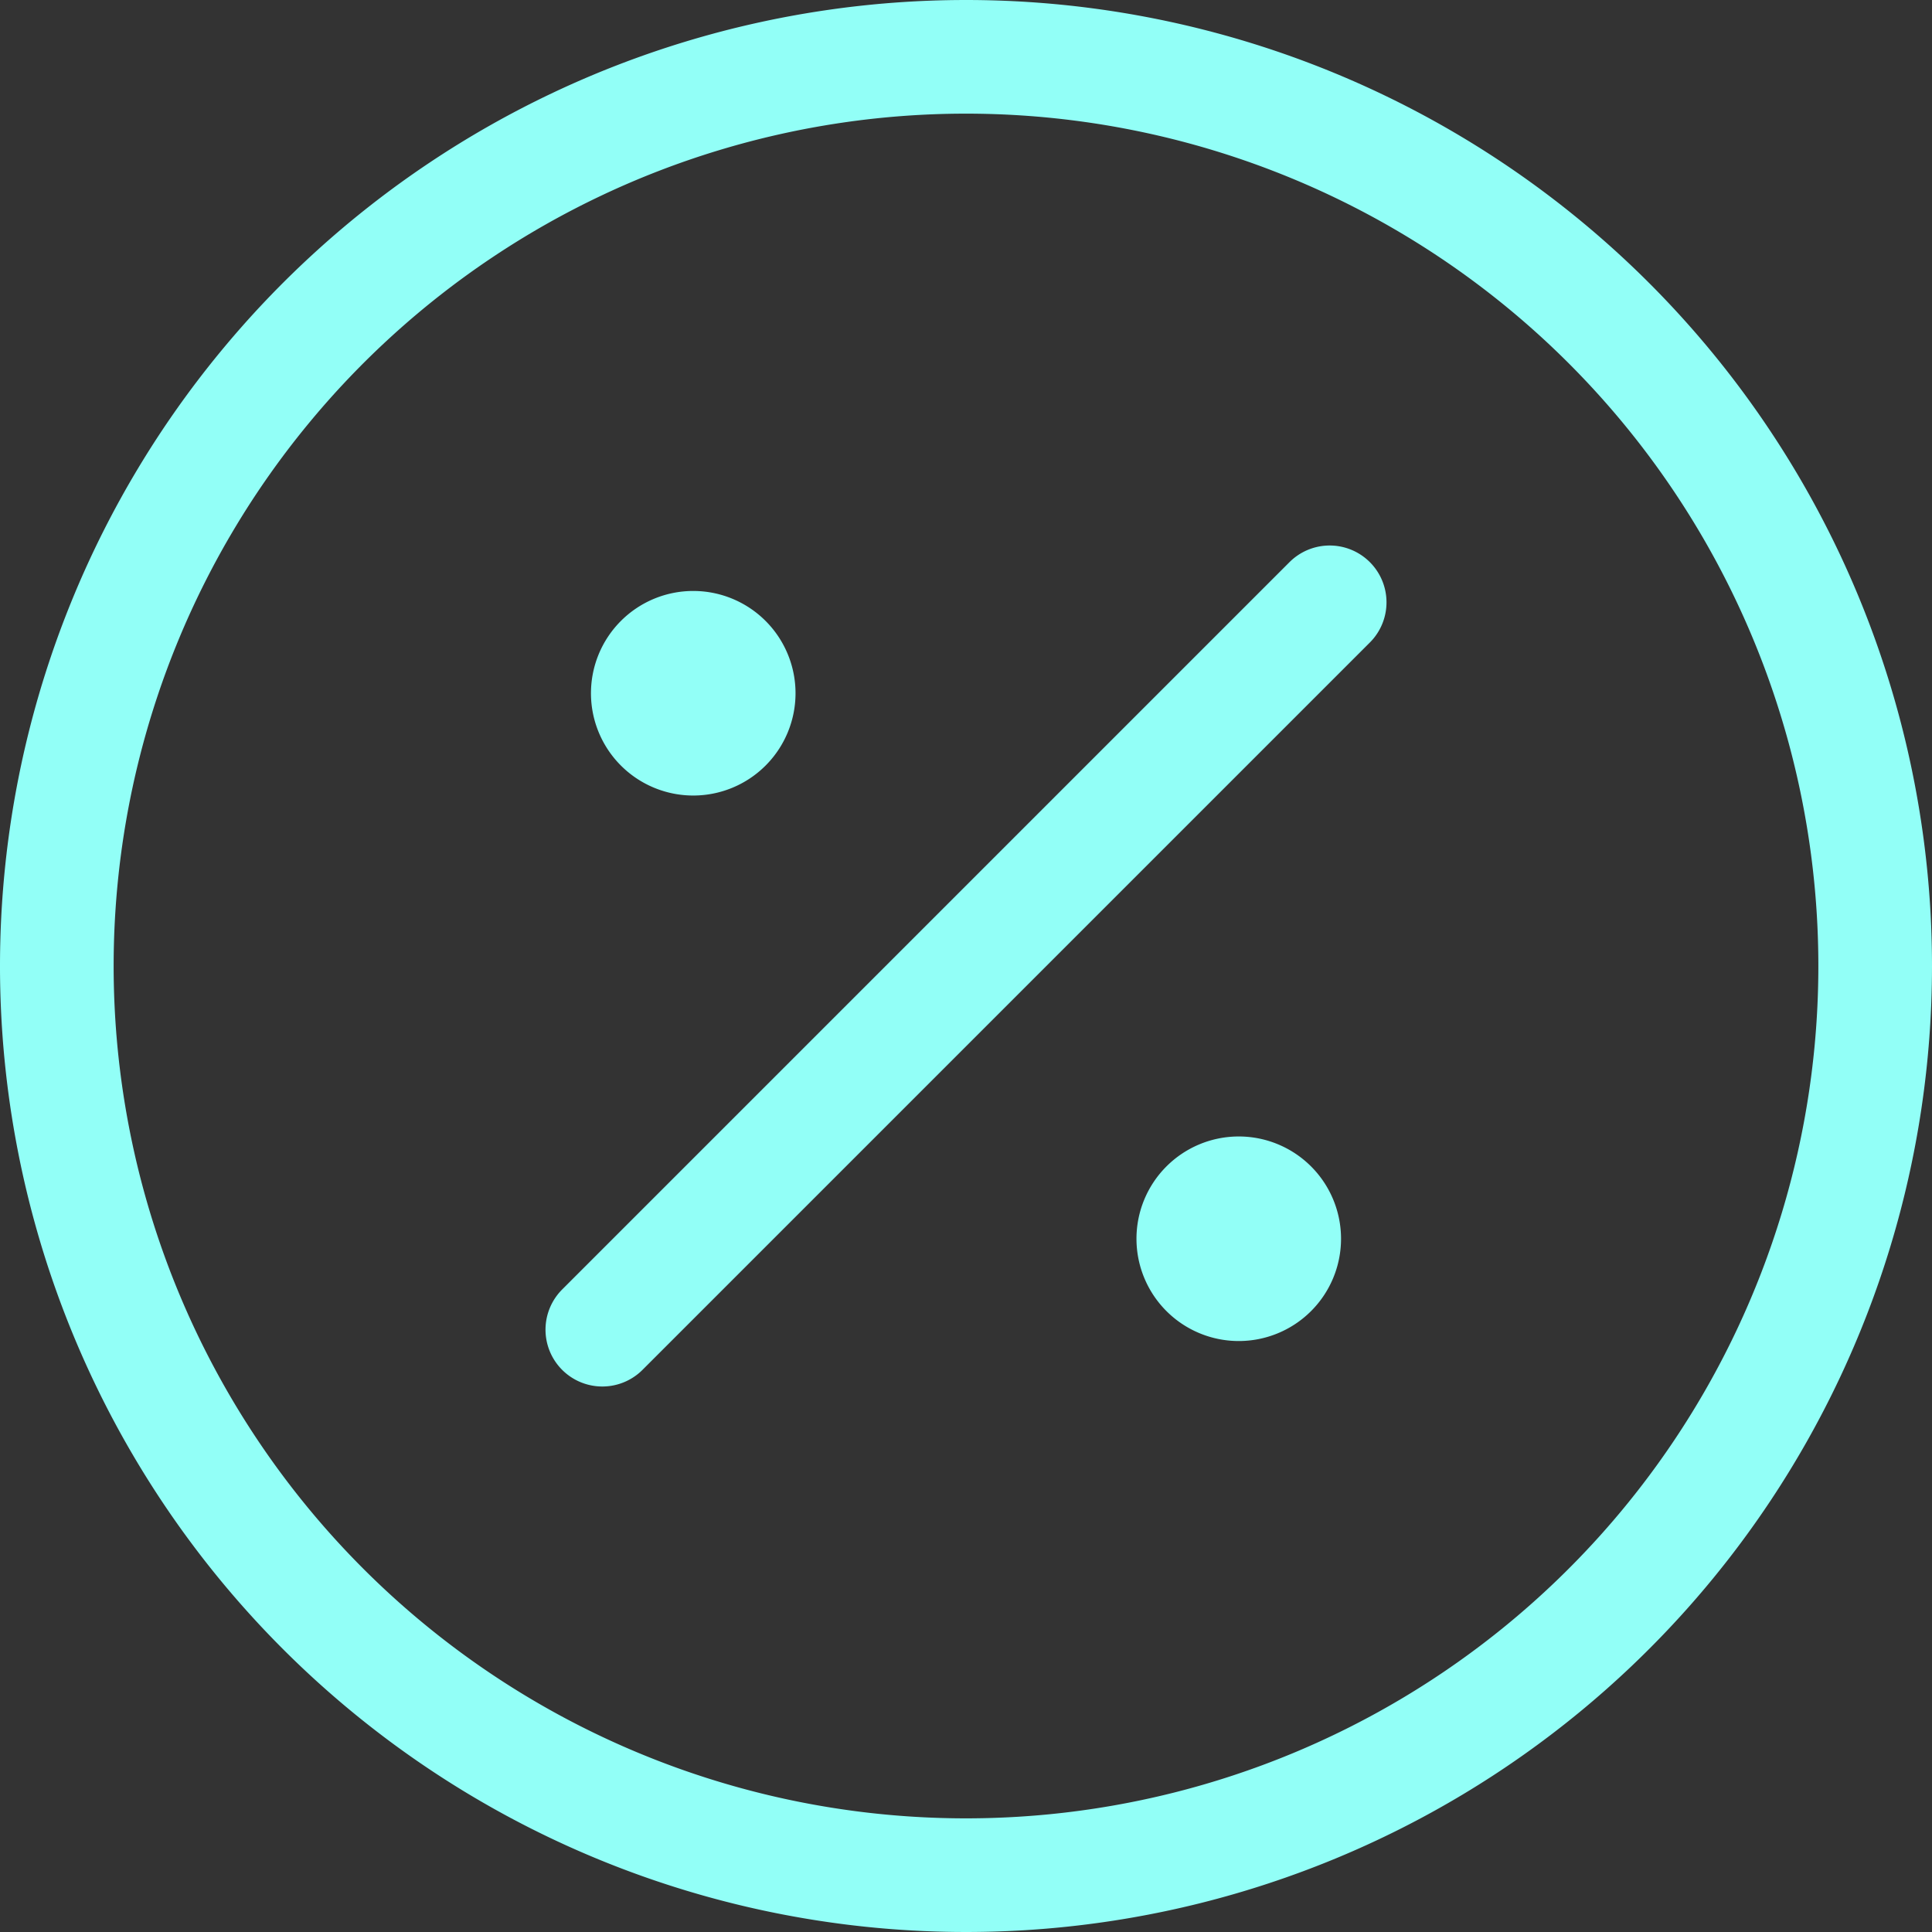 <svg xmlns="http://www.w3.org/2000/svg" width="34" height="34" viewBox="0 0 34 34">
  <rect x="0" y="0" width="34" height="34" fill="#333333" stroke="none"/>
  <g id="sale-01" transform="translate(1 1)">
    <path id="sale-01-2" data-name="sale-01" d="M13.2,13.2h.016M22.8,22.8h.016M24.4,11.6,11.6,24.4M34,18A16,16,0,1,1,18,2,16,16,0,0,1,34,18ZM14,13.2a.8.8,0,1,1-.8-.8A.8.8,0,0,1,14,13.2Zm9.6,9.6a.8.8,0,1,1-.8-.8A.8.8,0,0,1,23.6,22.8Z" transform="translate(-2 -2)" fill="none" stroke="#92fff7" stroke-linecap="round" stroke-linejoin="round" stroke-width="2"/>
  </g>
</svg>
